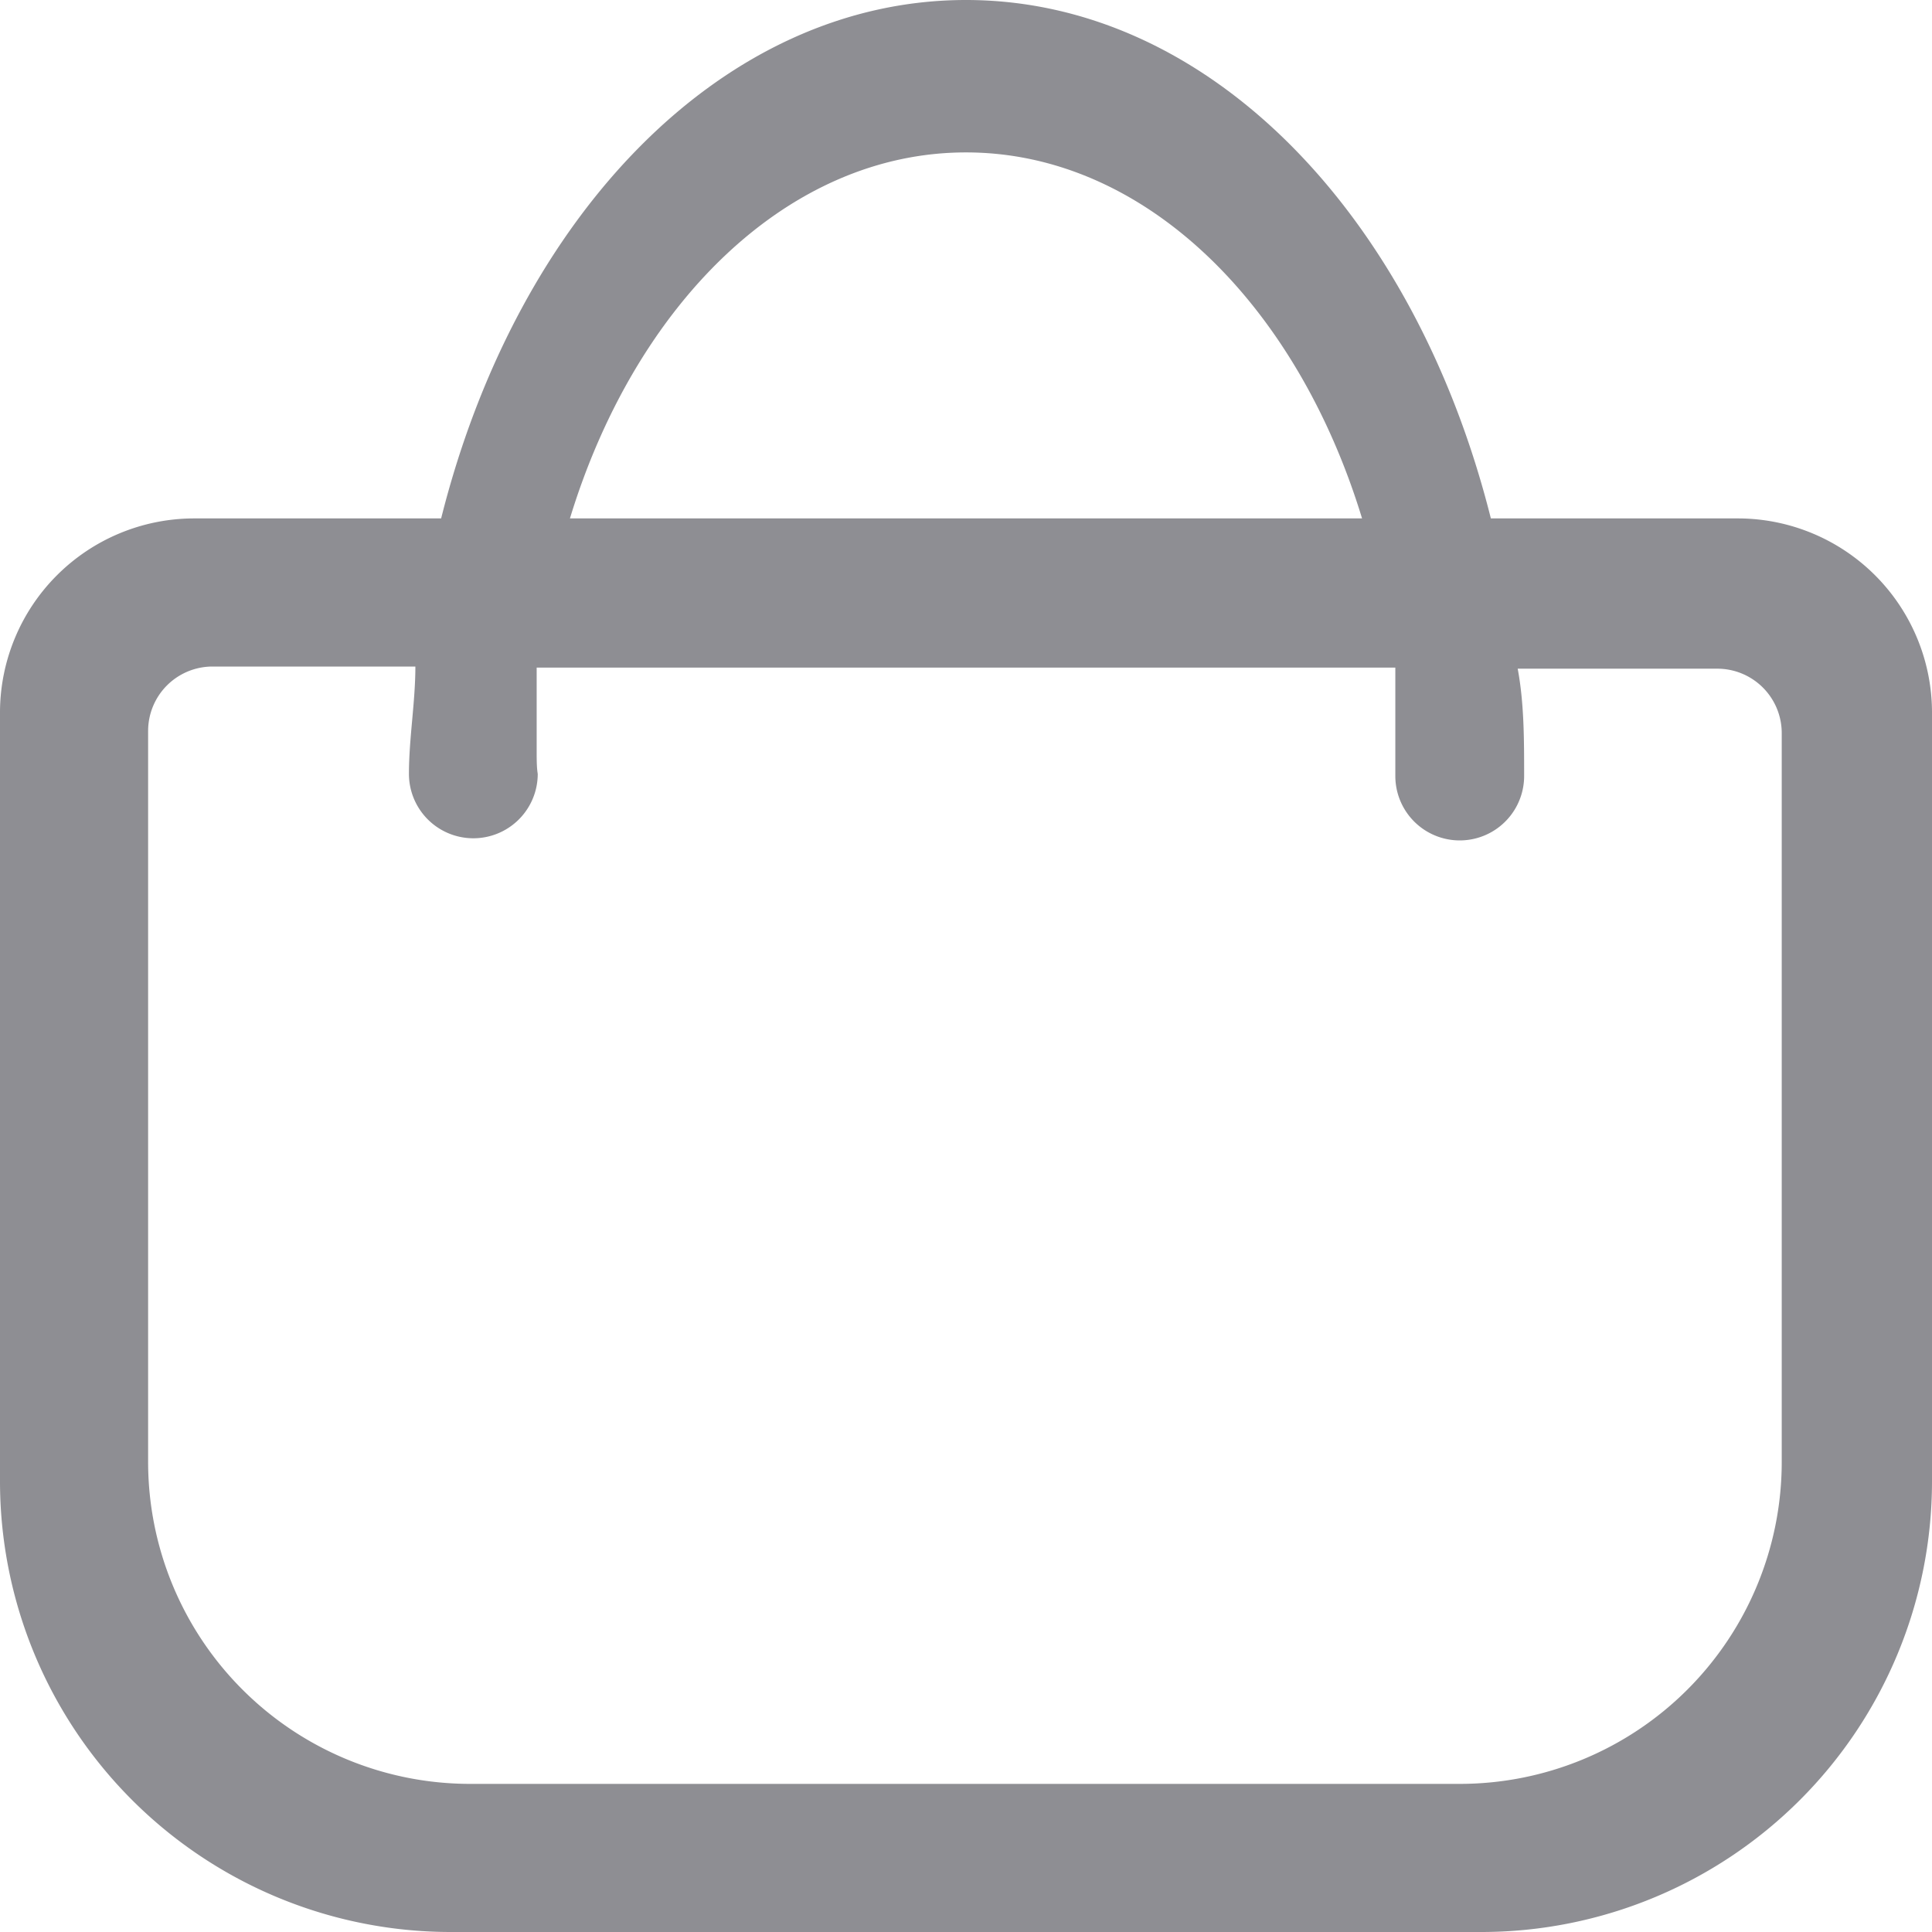 <svg id="Слой_1" data-name="Слой 1" xmlns="http://www.w3.org/2000/svg" viewBox="0 0 18 18"><defs><style>.cls-1{fill:#8e8e93;}</style></defs><path class="cls-1" d="M16.2,4.83H13.89C13.18,2,11.26,0,9,0S4.82,2,4.11,4.83H1.8A1.81,1.81,0,0,0,0,6.63V13.8A4.2,4.2,0,0,0,4.2,18h9.6A4.2,4.2,0,0,0,18,13.8V6.63A1.81,1.81,0,0,0,16.2,4.83ZM9,1.42c1.66,0,3.08,1.41,3.69,3.41H5.31C5.92,2.83,7.34,1.42,9,1.42Zm7.6,12.2a3,3,0,0,1-3,3H4.38a3,3,0,0,1-3-3V6.81a.6.6,0,0,1,.6-.6H3.87c0,.33-.06.67-.06,1a.6.6,0,1,0,1.2,0C5,7.15,5,7.07,5,7c0-.27,0-.53,0-.78H13c0,.25,0,.51,0,.78,0,.08,0,.16,0,.23a.6.6,0,1,0,1.2,0c0-.34,0-.68-.06-1H16a.6.6,0,0,1,.6.6Z"/></svg>